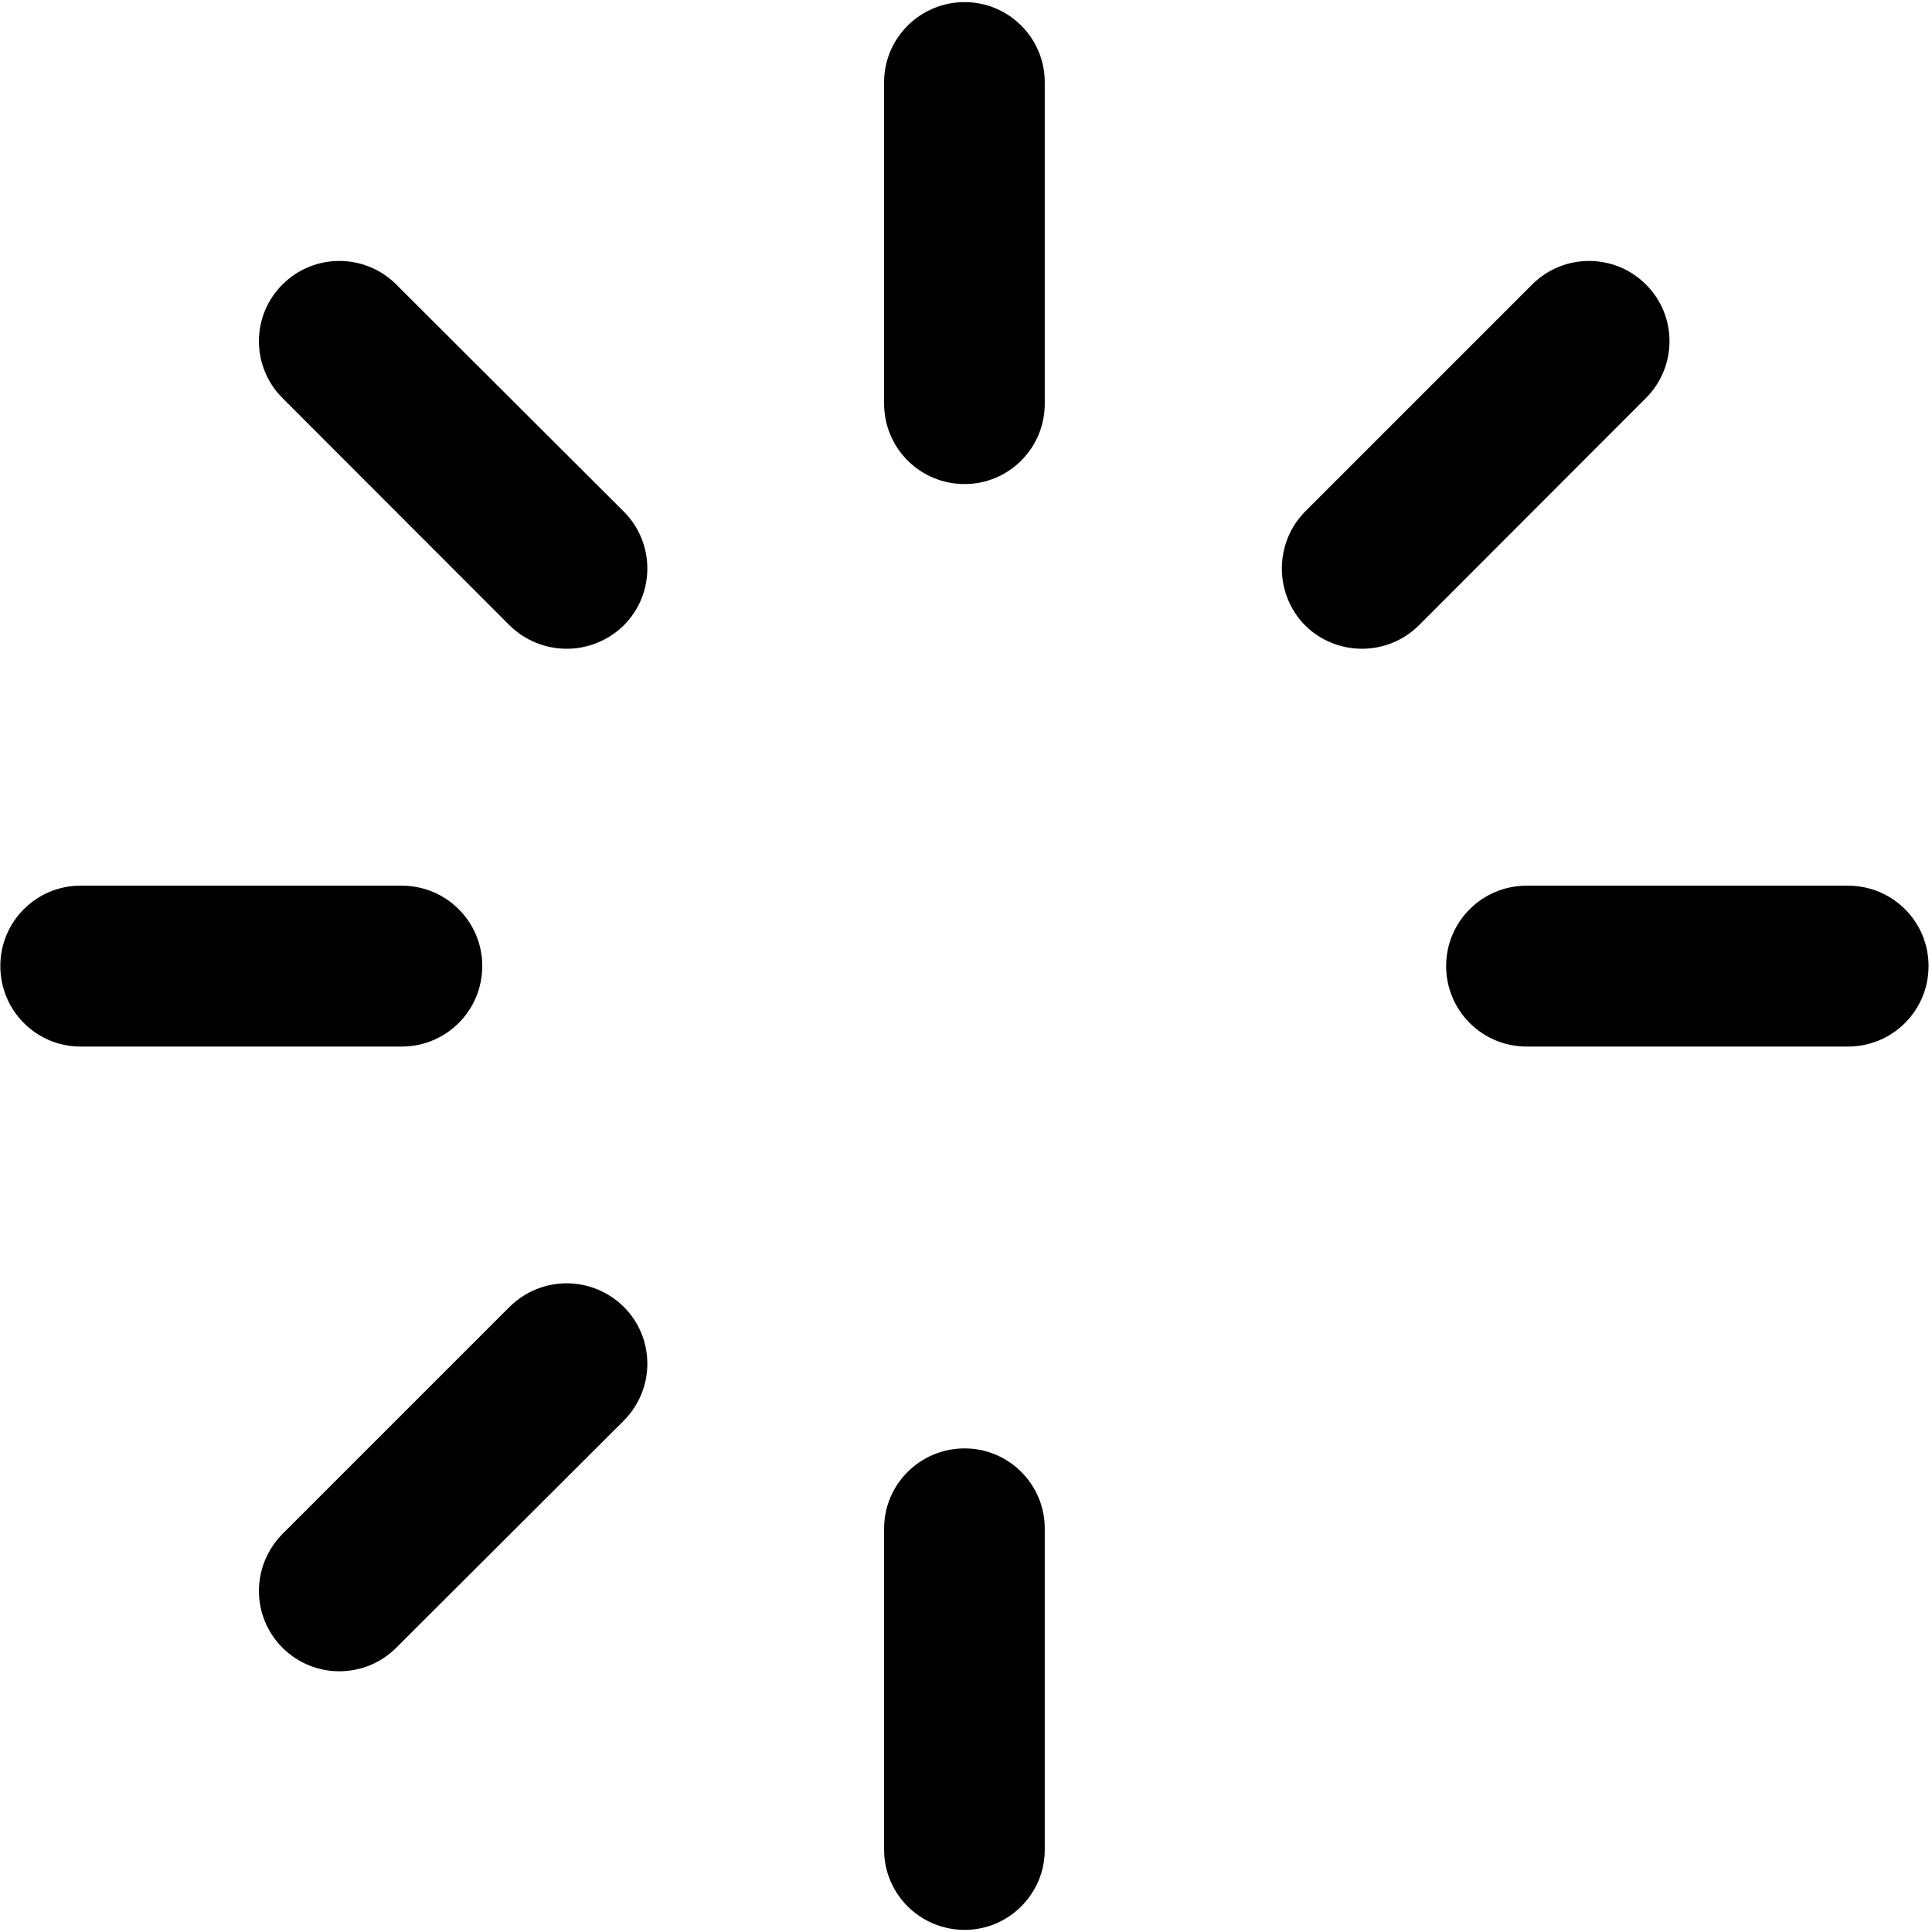 <?xml version="1.0" encoding="iso-8859-1"?>
<!DOCTYPE svg PUBLIC "-//W3C//DTD SVG 1.1//EN" "http://www.w3.org/Graphics/SVG/1.1/DTD/svg11.dtd">
<svg 
 version="1.1" xmlns="http://www.w3.org/2000/svg" xmlns:xlink="http://www.w3.org/1999/xlink" x="0px" y="0px" width="512px"
	 height="512px" viewBox="0 0 512 512" style="enable-background:new 0 0 512 512;" xml:space="preserve"
><g id="de95281e9f52527e65bb740c5900cf21"><g></g><path style="display: inline;" d="M276.871,106.994c0,11.759-9.527,21.287-21.226,21.287l0,0c-11.82,0-21.347-9.528-21.347-21.287
		V21.787c0-11.699,9.527-21.227,21.347-21.227l0,0c11.698,0,21.226,9.528,21.226,21.227V106.994z M276.871,405.066
		c0-11.698-9.527-21.226-21.226-21.226l0,0c-11.82,0-21.347,9.527-21.347,21.226v85.146c0,11.699,9.527,21.227,21.347,21.227l0,0
		c11.698,0,21.226-9.527,21.226-21.227V405.066z M21.311,234.713c-11.699,0-21.226,9.528-21.226,21.287l0,0
		c0,11.819,9.527,21.347,21.226,21.347h85.146c11.819,0,21.347-9.527,21.347-21.347l0,0c0-11.759-9.528-21.287-21.347-21.287H21.311
		z M404.591,234.713c-11.818,0-21.347,9.528-21.347,21.287l0,0c0,11.819,9.528,21.347,21.347,21.347h85.147
		c11.818,0,21.347-9.527,21.347-21.347l0,0c0-11.759-9.528-21.287-21.347-21.287H404.591z M105.01,75.395
		c-8.322-8.321-21.829-8.321-30.151,0l0,0c-8.322,8.262-8.322,21.769,0,30.091l60.182,60.242c8.442,8.262,21.829,8.262,30.271,0l0,0
		c8.322-8.321,8.322-21.829,0-30.151L105.01,75.395z M74.859,406.514c-8.322,8.442-8.322,21.83,0,30.151l0,0
		c8.322,8.321,21.829,8.321,30.151,0l60.302-60.182c8.322-8.382,8.322-21.829,0-30.15l0,0c-8.442-8.322-21.829-8.322-30.271,0
		L74.859,406.514z M345.857,135.577c-8.201,8.322-8.201,21.83,0,30.151l0,0c8.321,8.262,21.829,8.262,30.15,0l60.182-60.242
		c8.322-8.322,8.322-21.829,0-30.091l0,0c-8.321-8.321-21.829-8.321-30.151,0L345.857,135.577z"></path></g></svg>